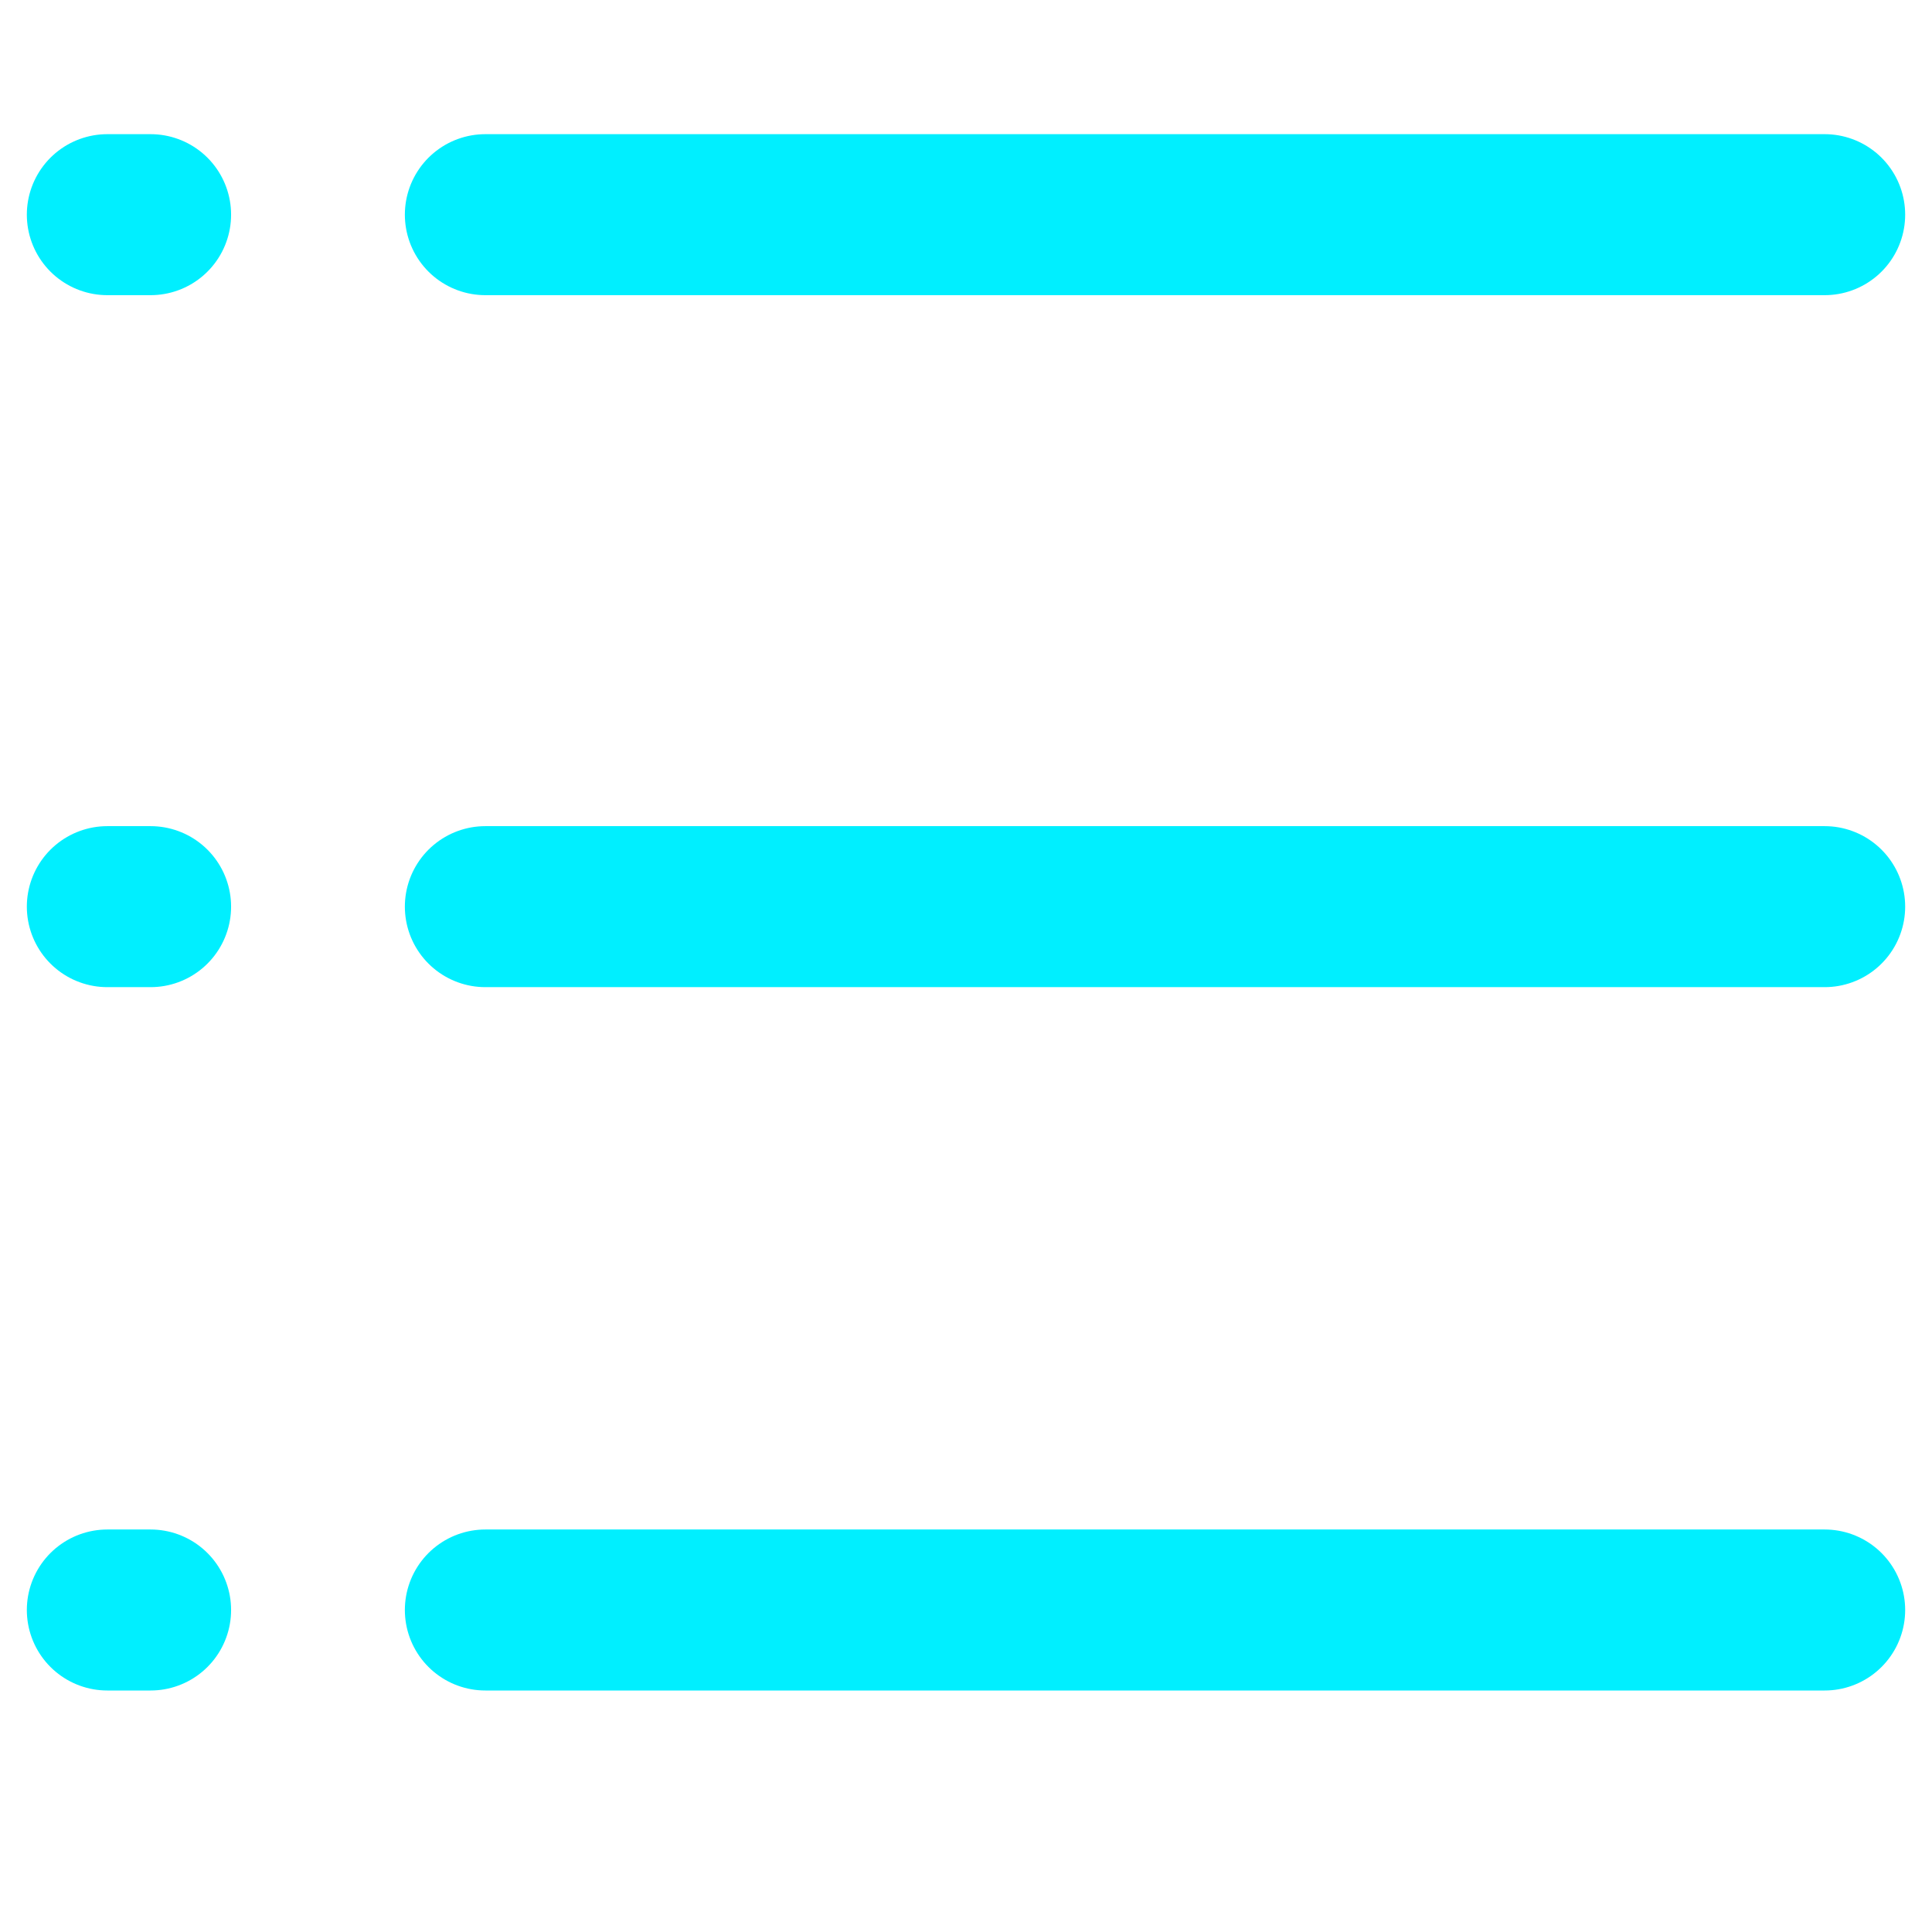 <svg width="18" height="18" viewBox="0 0 18 18" fill="none" xmlns="http://www.w3.org/2000/svg">
<path d="M4.522 8.447H17M1 8.447H1.403M4.522 2H17M1 2H1.403M4.522 15H17M1 15H1.403" stroke="#00EFFF" stroke-width="1.5" stroke-miterlimit="10" stroke-linecap="round" stroke-linejoin="round"/>
</svg>
